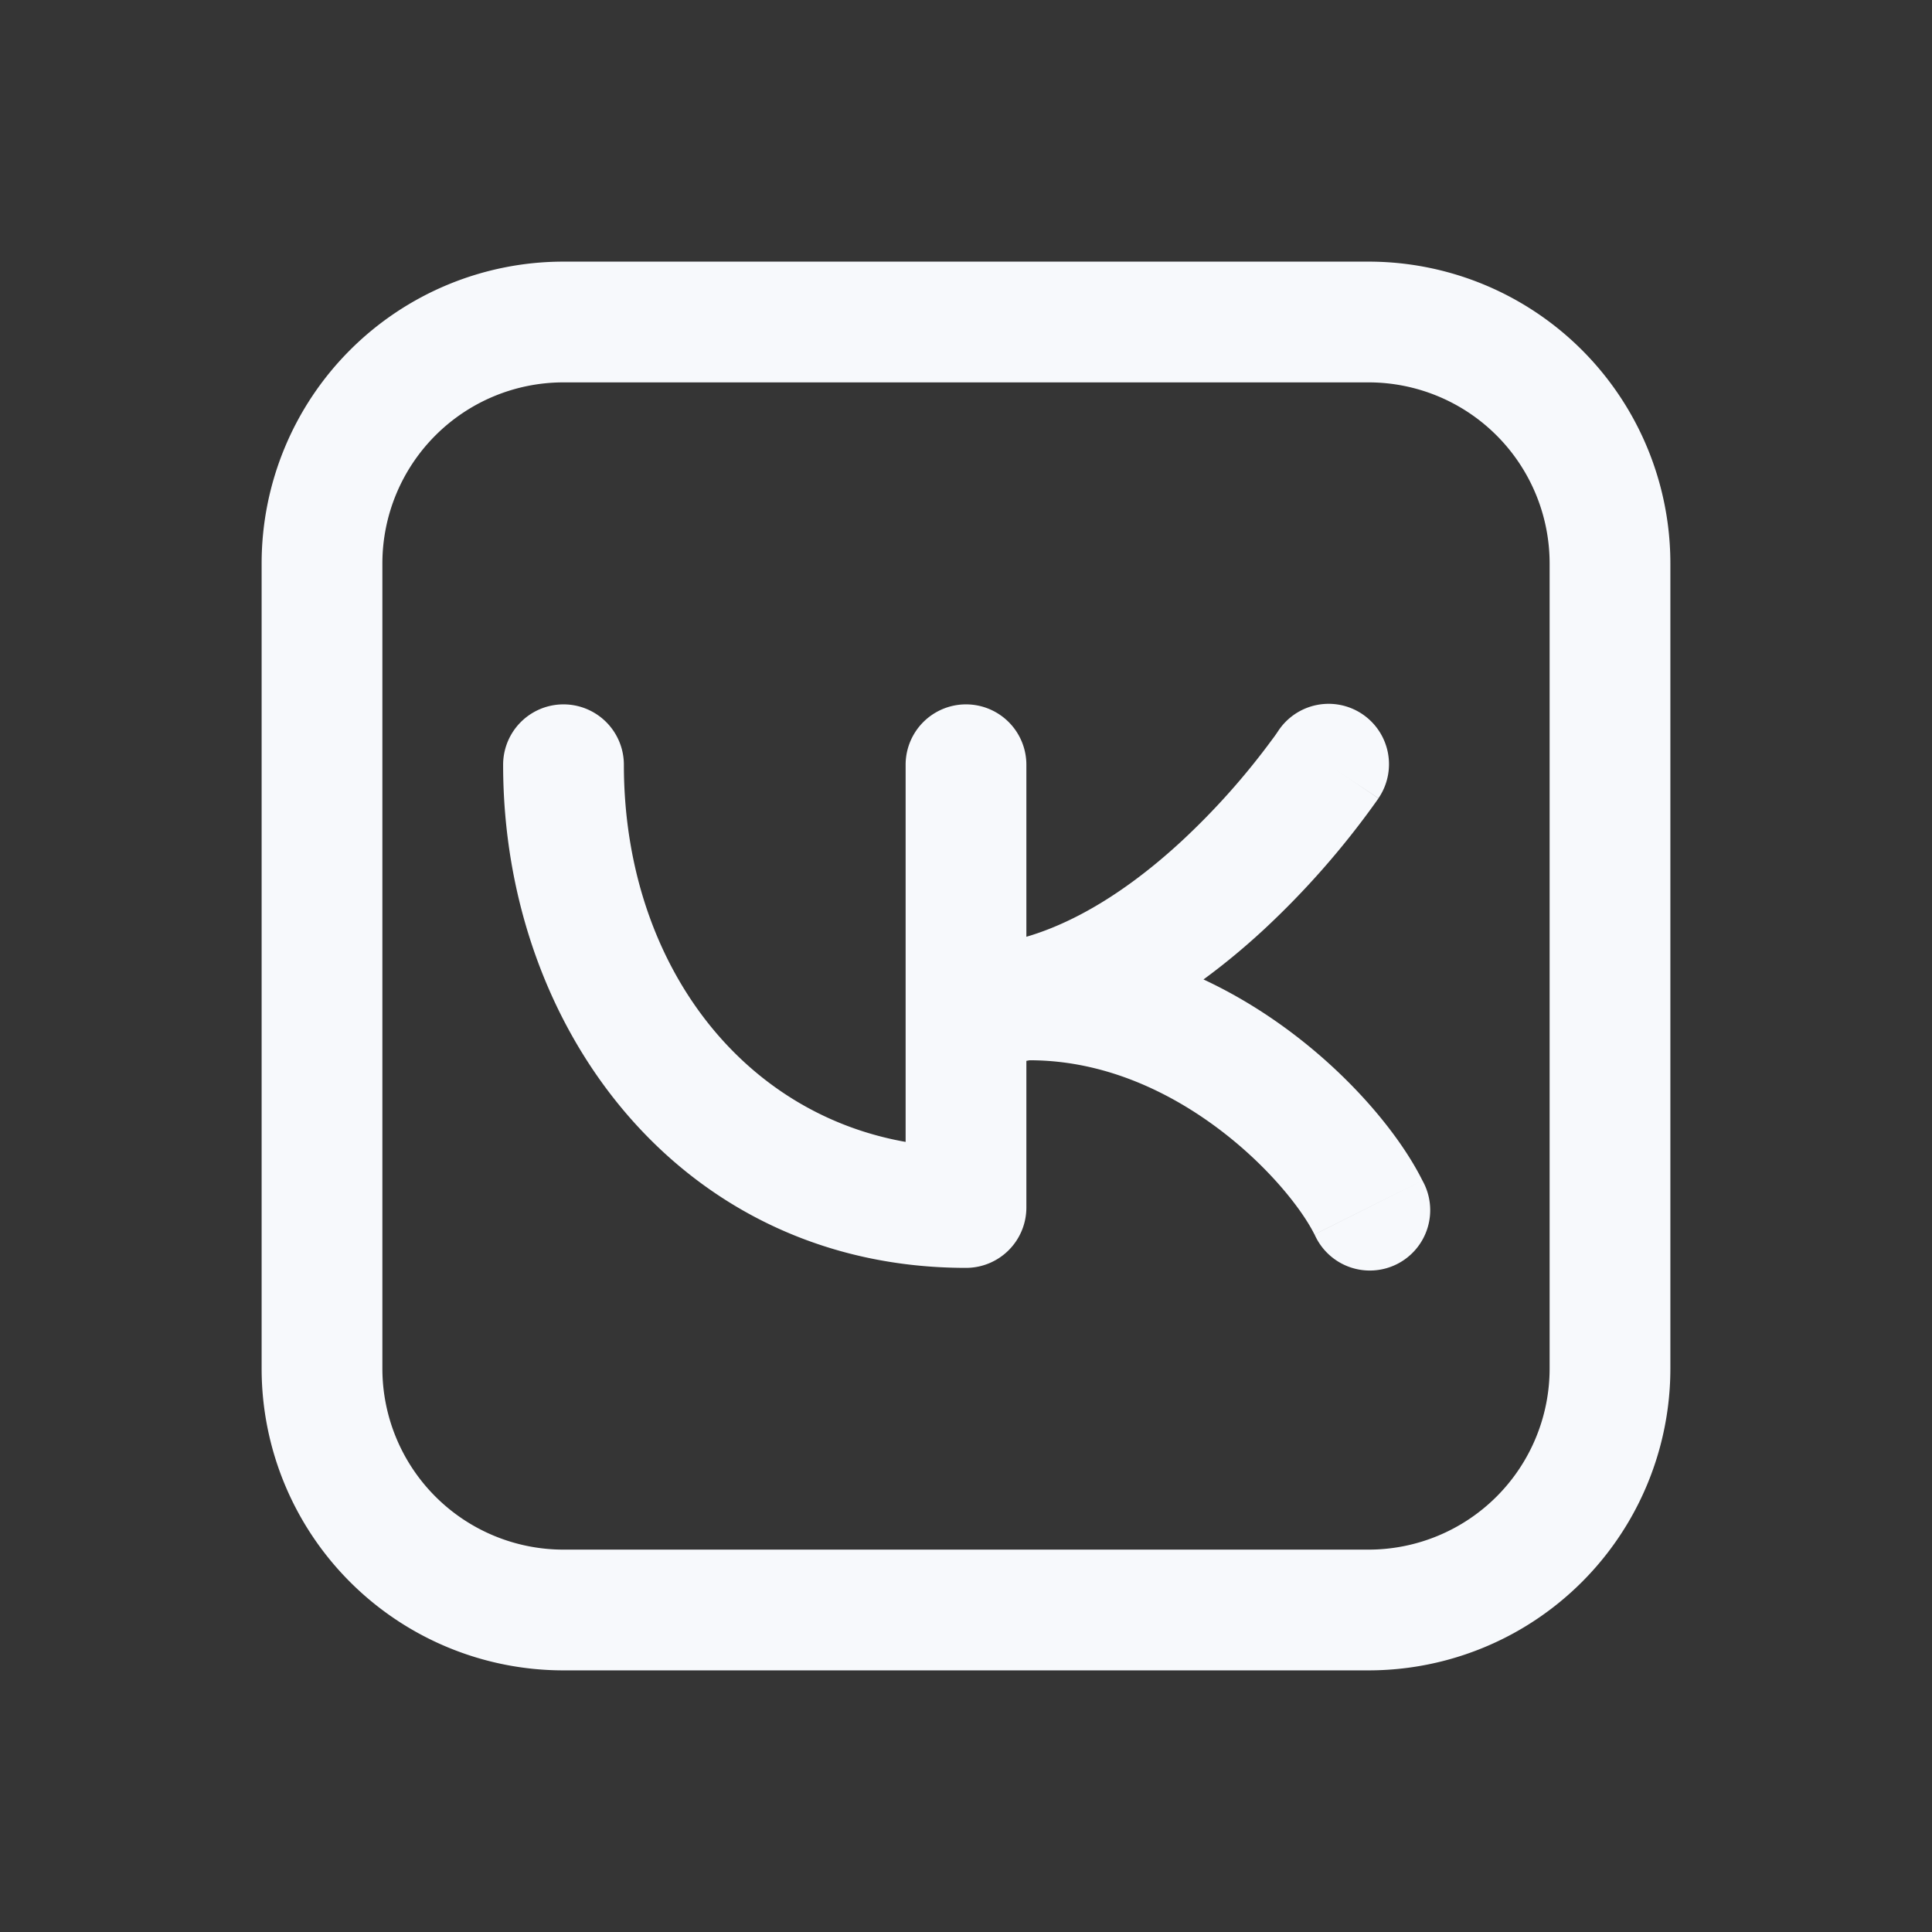 <svg xmlns="http://www.w3.org/2000/svg" width="24" height="24" fill="none"><rect width="100%" height="100%" fill="#333333" stroke="none"/><path fill="#fff" fill-opacity=".01" d="M24 0v24H0V0z"/><path fill="#F7F9FC" d="M12.75 9.5a.75.75 0 0 0-1.5 0zM12 15v.75a.75.75 0 0 0 .75-.75zM7.75 9.5a.75.75 0 0 0-1.5 0zm9.374.416a.75.75 0 1 0-1.248-.832zM12 12.5l-.147-.735L12 13.25zm4.33 2.835a.75.75 0 1 0 1.34-.67zM7 4.75h10v-1.5H7zM19.25 7v10h1.5V7zM17 19.25H7v1.5h10zM4.75 17V7h-1.5v10zm6.5-7.5V15h1.5V9.5zm.75 4.75c-2.495 0-4.25-2.067-4.25-4.75h-1.5c0 3.317 2.245 6.25 5.75 6.25zm4.5-4.75-.624-.416c0-.001 0 0 0 0l-.002.003a1.844 1.844 0 0 1-.072.101 8.98 8.98 0 0 1-1.123 1.26c-.771.713-1.717 1.302-2.679 1.302v1.5c1.538 0 2.842-.91 3.696-1.699a10.459 10.459 0 0 0 1.397-1.59l.021-.03.007-.01.002-.003v-.001s.001-.001-.623-.417m1.17 5.165c-.317-.635-1.04-1.482-2.014-2.108-.99-.636-2.312-1.09-3.803-.792l.294 1.47c1.008-.201 1.937.094 2.697.583.776.5 1.303 1.152 1.485 1.517zM7 19.25A2.25 2.25 0 0 1 4.75 17h-1.5A3.75 3.75 0 0 0 7 20.75zM19.25 17A2.25 2.25 0 0 1 17 19.25v1.5A3.75 3.75 0 0 0 20.75 17zM17 4.75A2.25 2.25 0 0 1 19.25 7h1.5A3.75 3.75 0 0 0 17 3.25zM7 3.25A3.75 3.75 0 0 0 3.25 7h1.5A2.25 2.25 0 0 1 7 4.75z"/></svg>